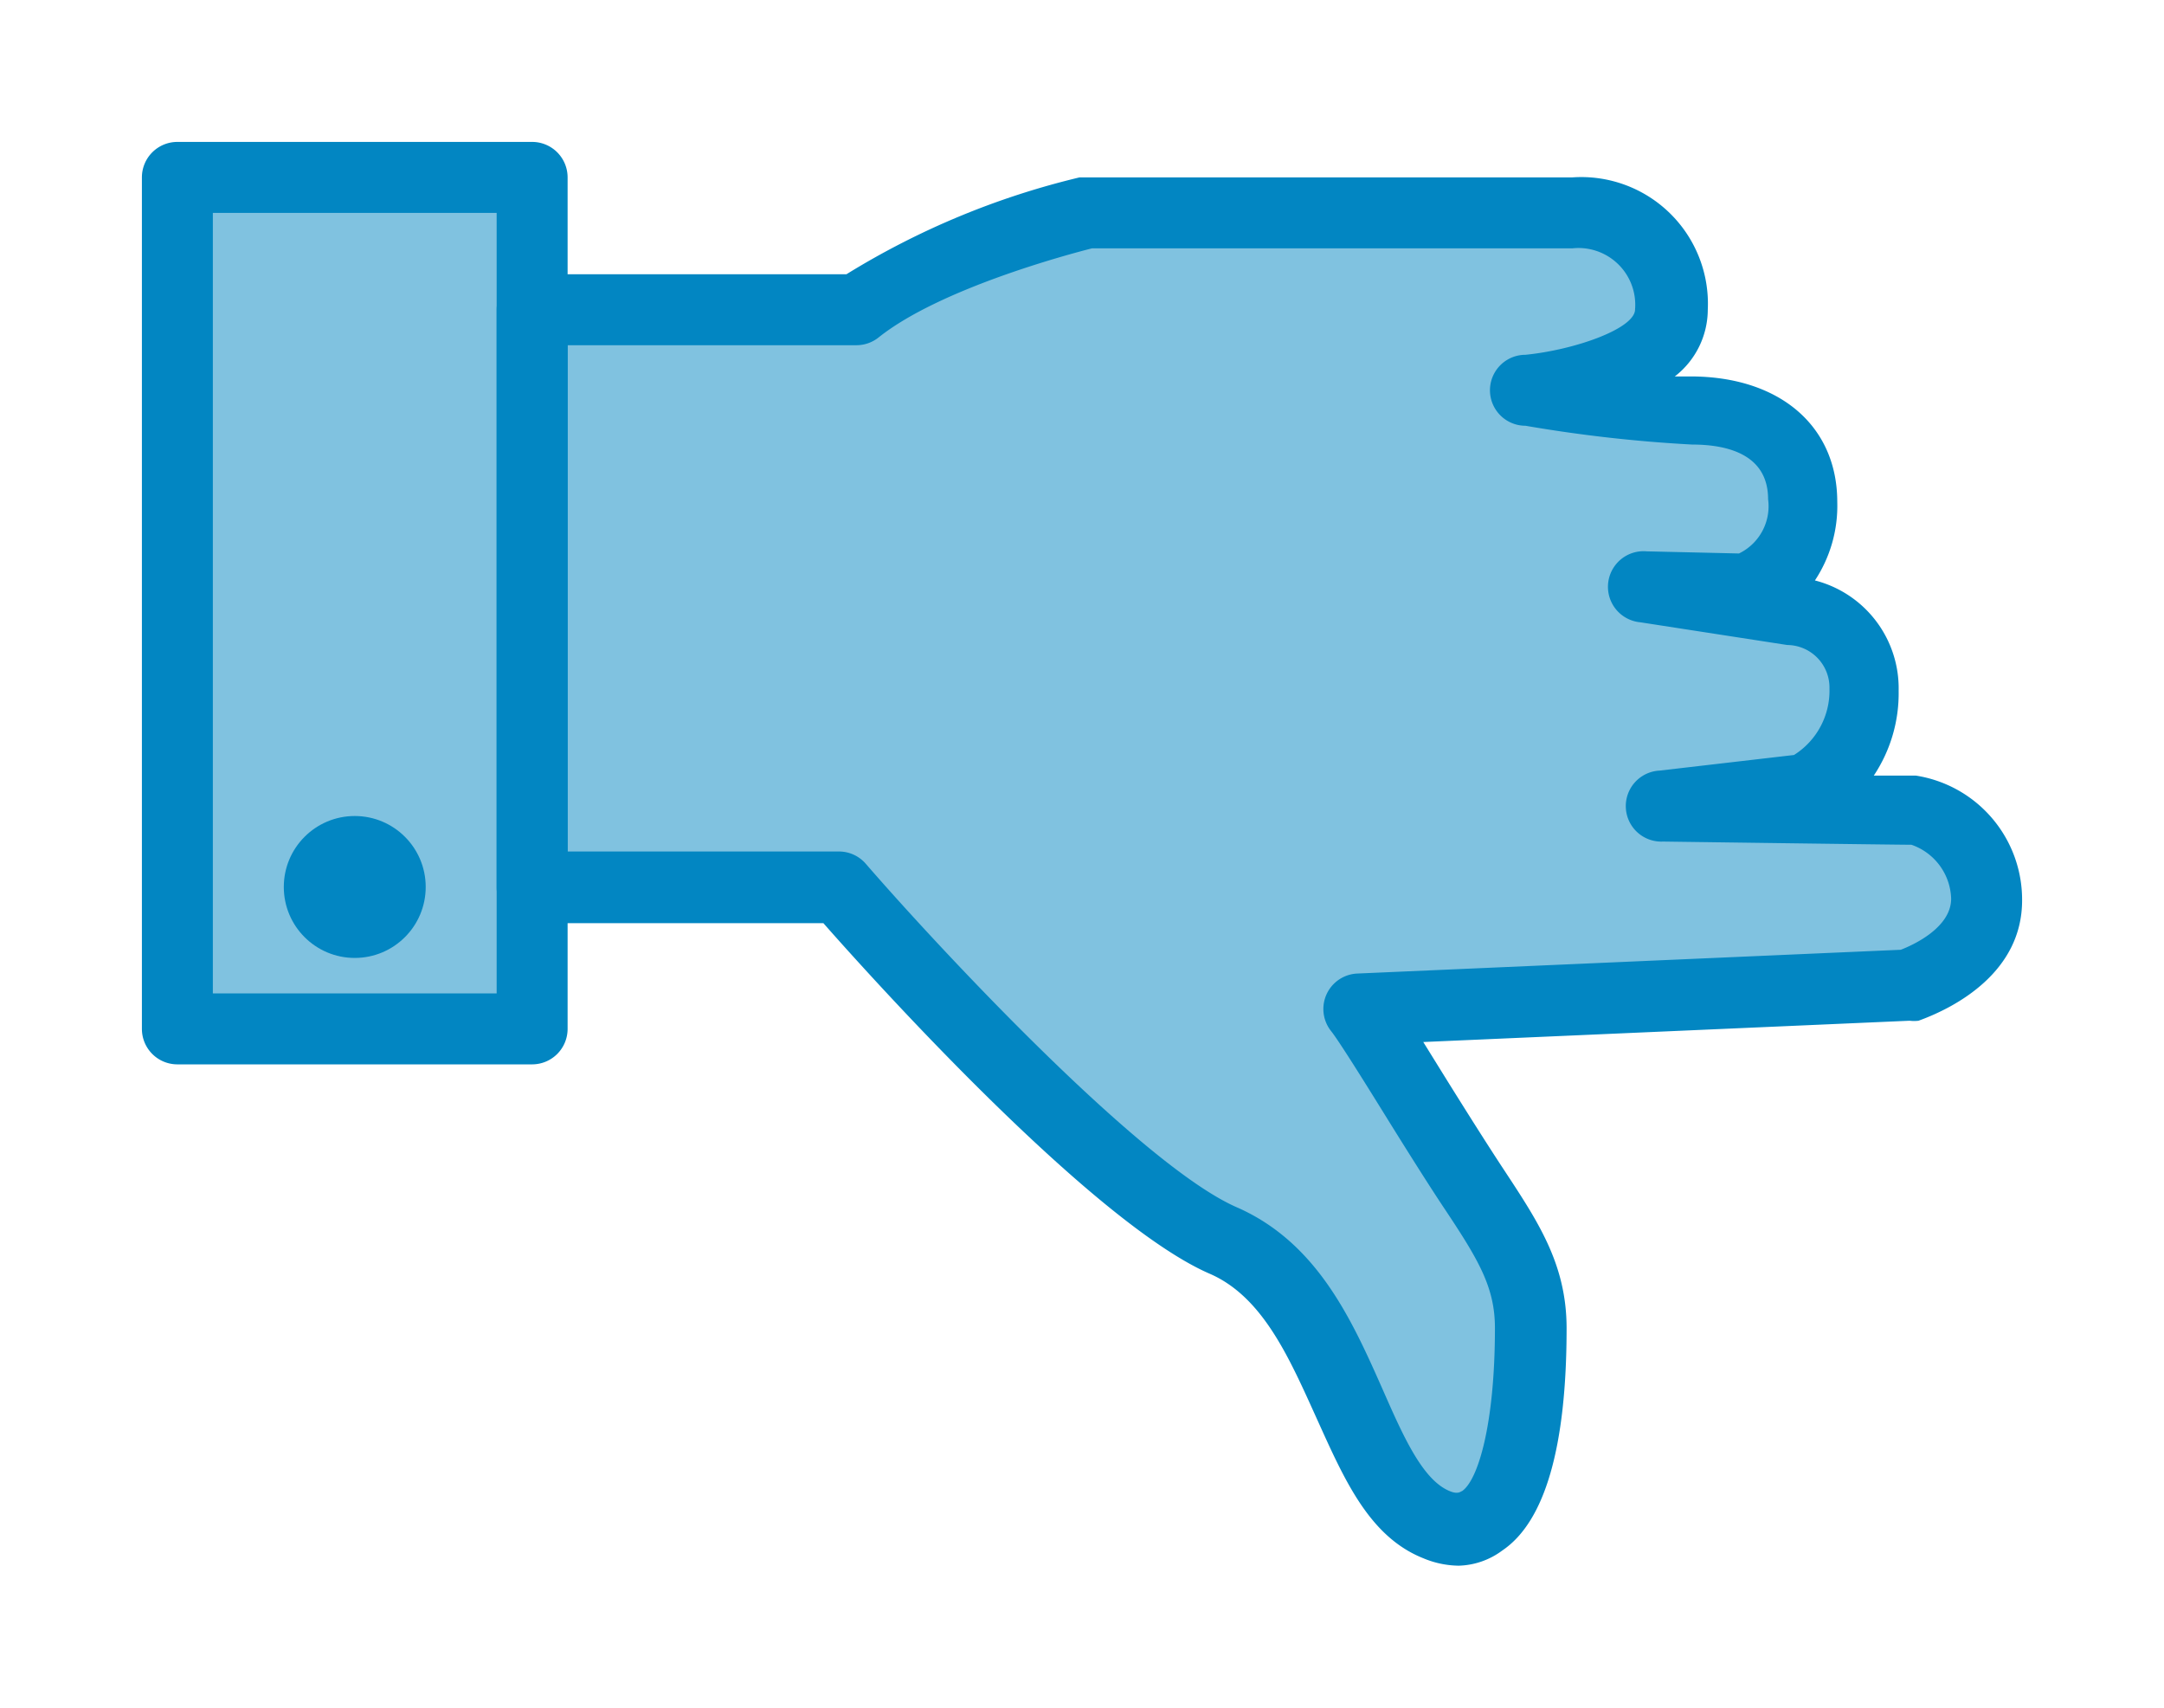 <svg xmlns="http://www.w3.org/2000/svg" xmlns:xlink="http://www.w3.org/1999/xlink" viewBox="0 0 61 48.13"><defs><style>.cls-1{fill:none;clip-rule:evenodd;}.cls-2{clip-path:url(#clip-path);}.cls-3,.cls-4{fill:#0286c2;}.cls-3{opacity:0.5;}.cls-5{clip-path:url(#clip-path-2);}.cls-6{clip-path:url(#clip-path-3);}.cls-7{fill:#d7d7d7;}</style><clipPath id="clip-path"><path class="cls-1" d="M23.65,25S31,33.5,34.5,35s3.5,7,6,8,2.65-4,2.65-5.5-.65-2.5-1.65-4-2.75-4.42-3.19-5l15.48-.68S56,27.14,56,25.4a2.58,2.58,0,0,0-2-2.52l-7.06-.09,4-.47a3.13,3.13,0,0,0,1.65-2.84,2.24,2.24,0,0,0-2.11-2.23l-4.06-.63,2.77.07a2.41,2.41,0,0,0,1.67-2.53c0-2.14-2-2.54-3.14-2.54A41.81,41.81,0,0,1,43.15,11s4-.4,4-2.27A2.57,2.57,0,0,0,44.32,6H30.66S26.25,7.05,24.2,8.73H15V25Zm0,0"/></clipPath><clipPath id="clip-path-2"><path class="cls-1" d="M5,29H15V5H5V29Zm0,0"/></clipPath><clipPath id="clip-path-3"><path class="cls-1" d="M10,24a1,1,0,1,1-1,1,1,1,0,0,1,1-1Zm0,0"/></clipPath></defs><title>dislike</title><g id="Layer_2" data-name="Layer 2"><g id="Layer_1-2" data-name="Layer 1"><g class="cls-2"><rect class="cls-3" x="10" y="1" width="51" height="47.13"/></g><path class="cls-4" d="M41.12,44.13a2.65,2.65,0,0,1-1-.21c-1.53-.61-2.23-2.23-3-3.93s-1.51-3.42-3-4.08c-3.29-1.41-9.46-8.24-10.91-9.89H15a1,1,0,0,1-1-1V8.73a1,1,0,0,1,1-1h8.86A22.4,22.4,0,0,1,30.43,5l.23,0H44.32a3.57,3.57,0,0,1,3.82,3.73,2.39,2.39,0,0,1-.93,1.88l.44,0c2.51,0,4.14,1.39,4.14,3.54a3.81,3.81,0,0,1-.63,2.21,3.14,3.14,0,0,1,2.36,3.11,4.18,4.18,0,0,1-.7,2.39H54a3.54,3.54,0,0,1,3,3.52c0,2-1.84,3-2.92,3.39a1,1,0,0,1-.25,0l-13.71.6.62,1c.56.9,1.16,1.85,1.6,2.52,1,1.52,1.82,2.72,1.82,4.55,0,3.34-.61,5.45-1.81,6.26A2.15,2.15,0,0,1,41.12,44.13ZM16,24h7.65a1,1,0,0,1,.75.34c2,2.31,7.8,8.55,10.49,9.7,2.25,1,3.22,3.17,4.08,5.11.58,1.32,1.13,2.57,1.9,2.88.24.1.31,0,.34,0,.45-.3.93-1.87.93-4.6,0-1.17-.48-1.95-1.48-3.45-.45-.68-1.06-1.65-1.63-2.57s-1.3-2.09-1.51-2.35a1,1,0,0,1,.74-1.62l15.32-.67c.34-.13,1.42-.62,1.42-1.44a1.66,1.66,0,0,0-1.12-1.52c-.41,0-7-.09-7-.09a1,1,0,0,1-.1-2l3.79-.44a2.14,2.14,0,0,0,1-1.87,1.2,1.2,0,0,0-1.19-1.23l-4.14-.64a1,1,0,0,1,.18-2l2.6.06a1.48,1.48,0,0,0,.82-1.53c0-1.27-1.16-1.54-2.14-1.54A40.29,40.29,0,0,1,43,12,1,1,0,0,1,43,10c1.4-.14,3.09-.74,3.09-1.28A1.6,1.6,0,0,0,44.32,7H30.78c-.67.17-4.27,1.13-6,2.5a1,1,0,0,1-.63.23H16Z"/><g class="cls-5"><rect class="cls-3" width="20" height="34"/></g><path class="cls-4" d="M15,30H5a1,1,0,0,1-1-1V5A1,1,0,0,1,5,4H15a1,1,0,0,1,1,1V29A1,1,0,0,1,15,30ZM6,28h8V6H6Z"/><g class="cls-6"><rect class="cls-7" x="4" y="19" width="12" height="12"/></g><circle class="cls-4" cx="10" cy="25" r="2"/></g></g></svg>